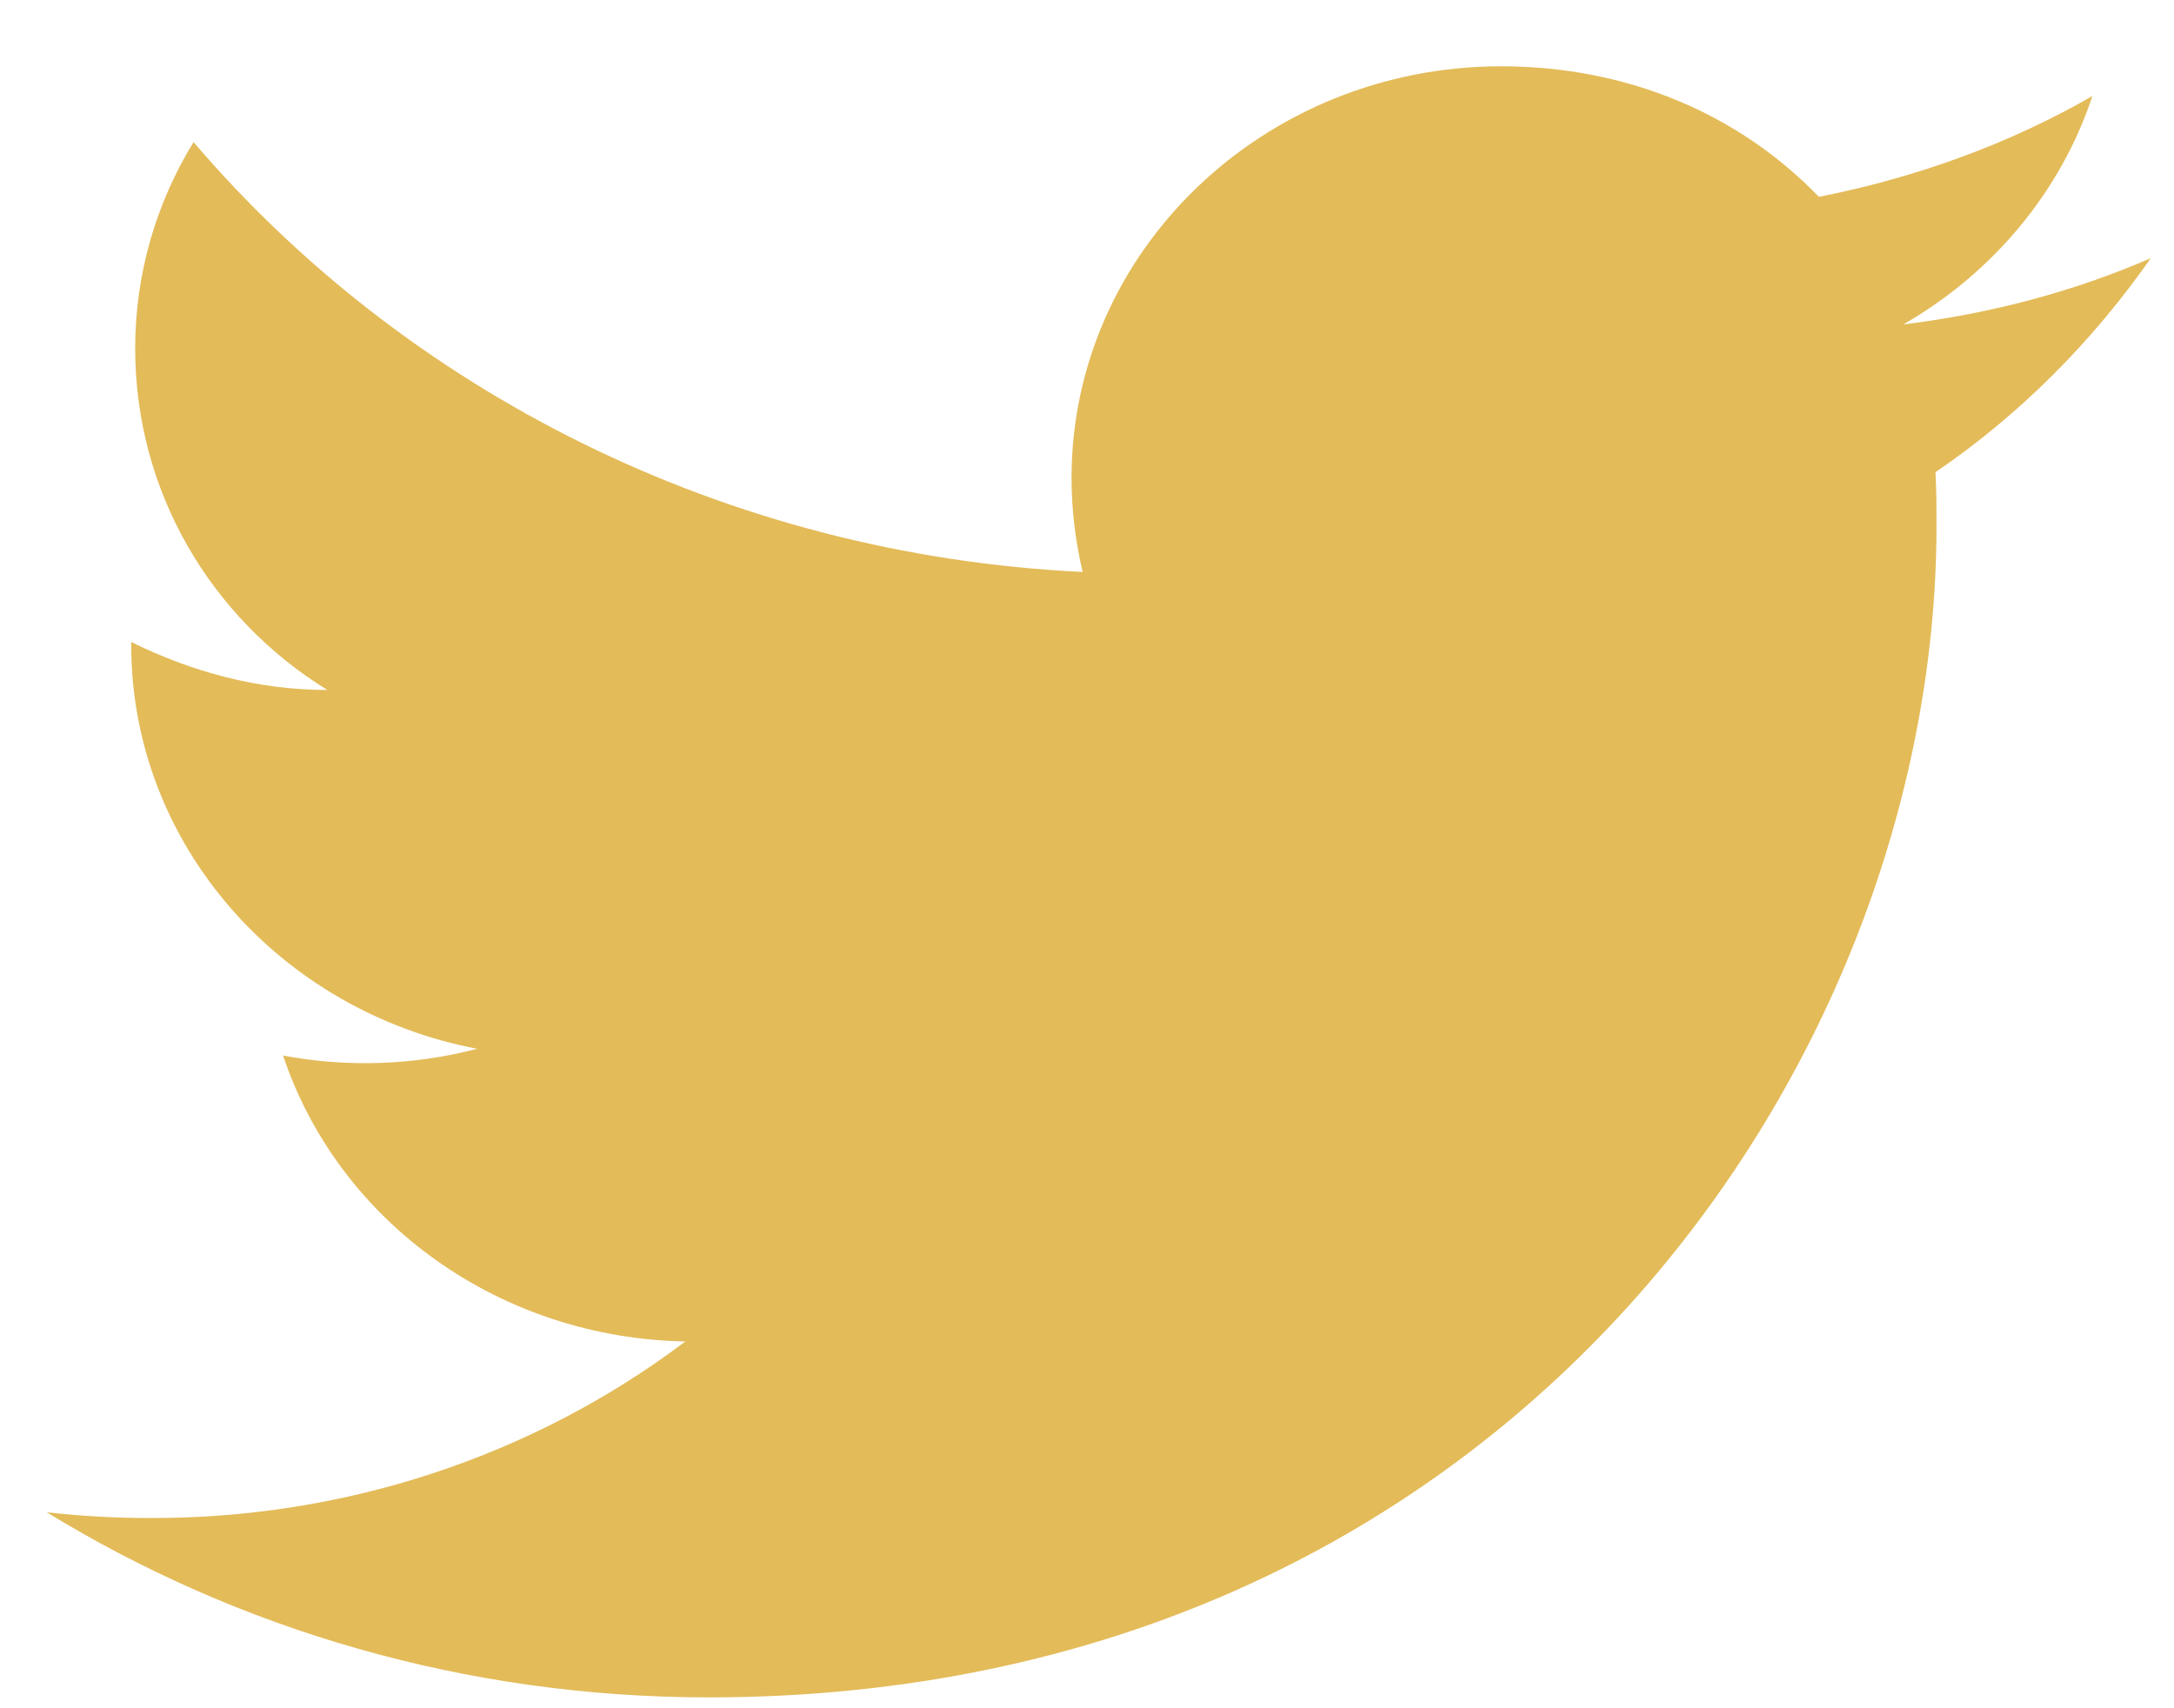<svg width="28" height="22" viewBox="0 0 28 22" fill="none" xmlns="http://www.w3.org/2000/svg">
<path d="M27.701 3.325C26.703 3.758 25.628 4.042 24.514 4.178C25.654 3.523 26.535 2.485 26.949 1.237C25.874 1.855 24.682 2.287 23.426 2.535C22.402 1.472 20.965 0.854 19.332 0.854C16.288 0.854 13.801 3.226 13.801 6.155C13.801 6.575 13.853 6.983 13.944 7.366C9.332 7.144 5.226 5.031 2.493 1.83C2.014 2.609 1.741 3.523 1.741 4.487C1.741 6.328 2.713 7.959 4.216 8.886C3.296 8.886 2.441 8.639 1.69 8.268V8.305C1.69 10.875 3.607 13.025 6.146 13.507C5.331 13.72 4.475 13.75 3.646 13.594C3.997 14.647 4.687 15.569 5.616 16.229C6.545 16.89 7.668 17.256 8.827 17.276C6.863 18.759 4.428 19.561 1.923 19.55C1.482 19.55 1.042 19.525 0.602 19.476C3.063 20.983 5.99 21.86 9.125 21.86C19.332 21.86 24.941 13.779 24.941 6.773C24.941 6.538 24.941 6.316 24.928 6.081C26.017 5.339 26.949 4.4 27.701 3.325Z" fill="#E3BB59"/>
</svg>
